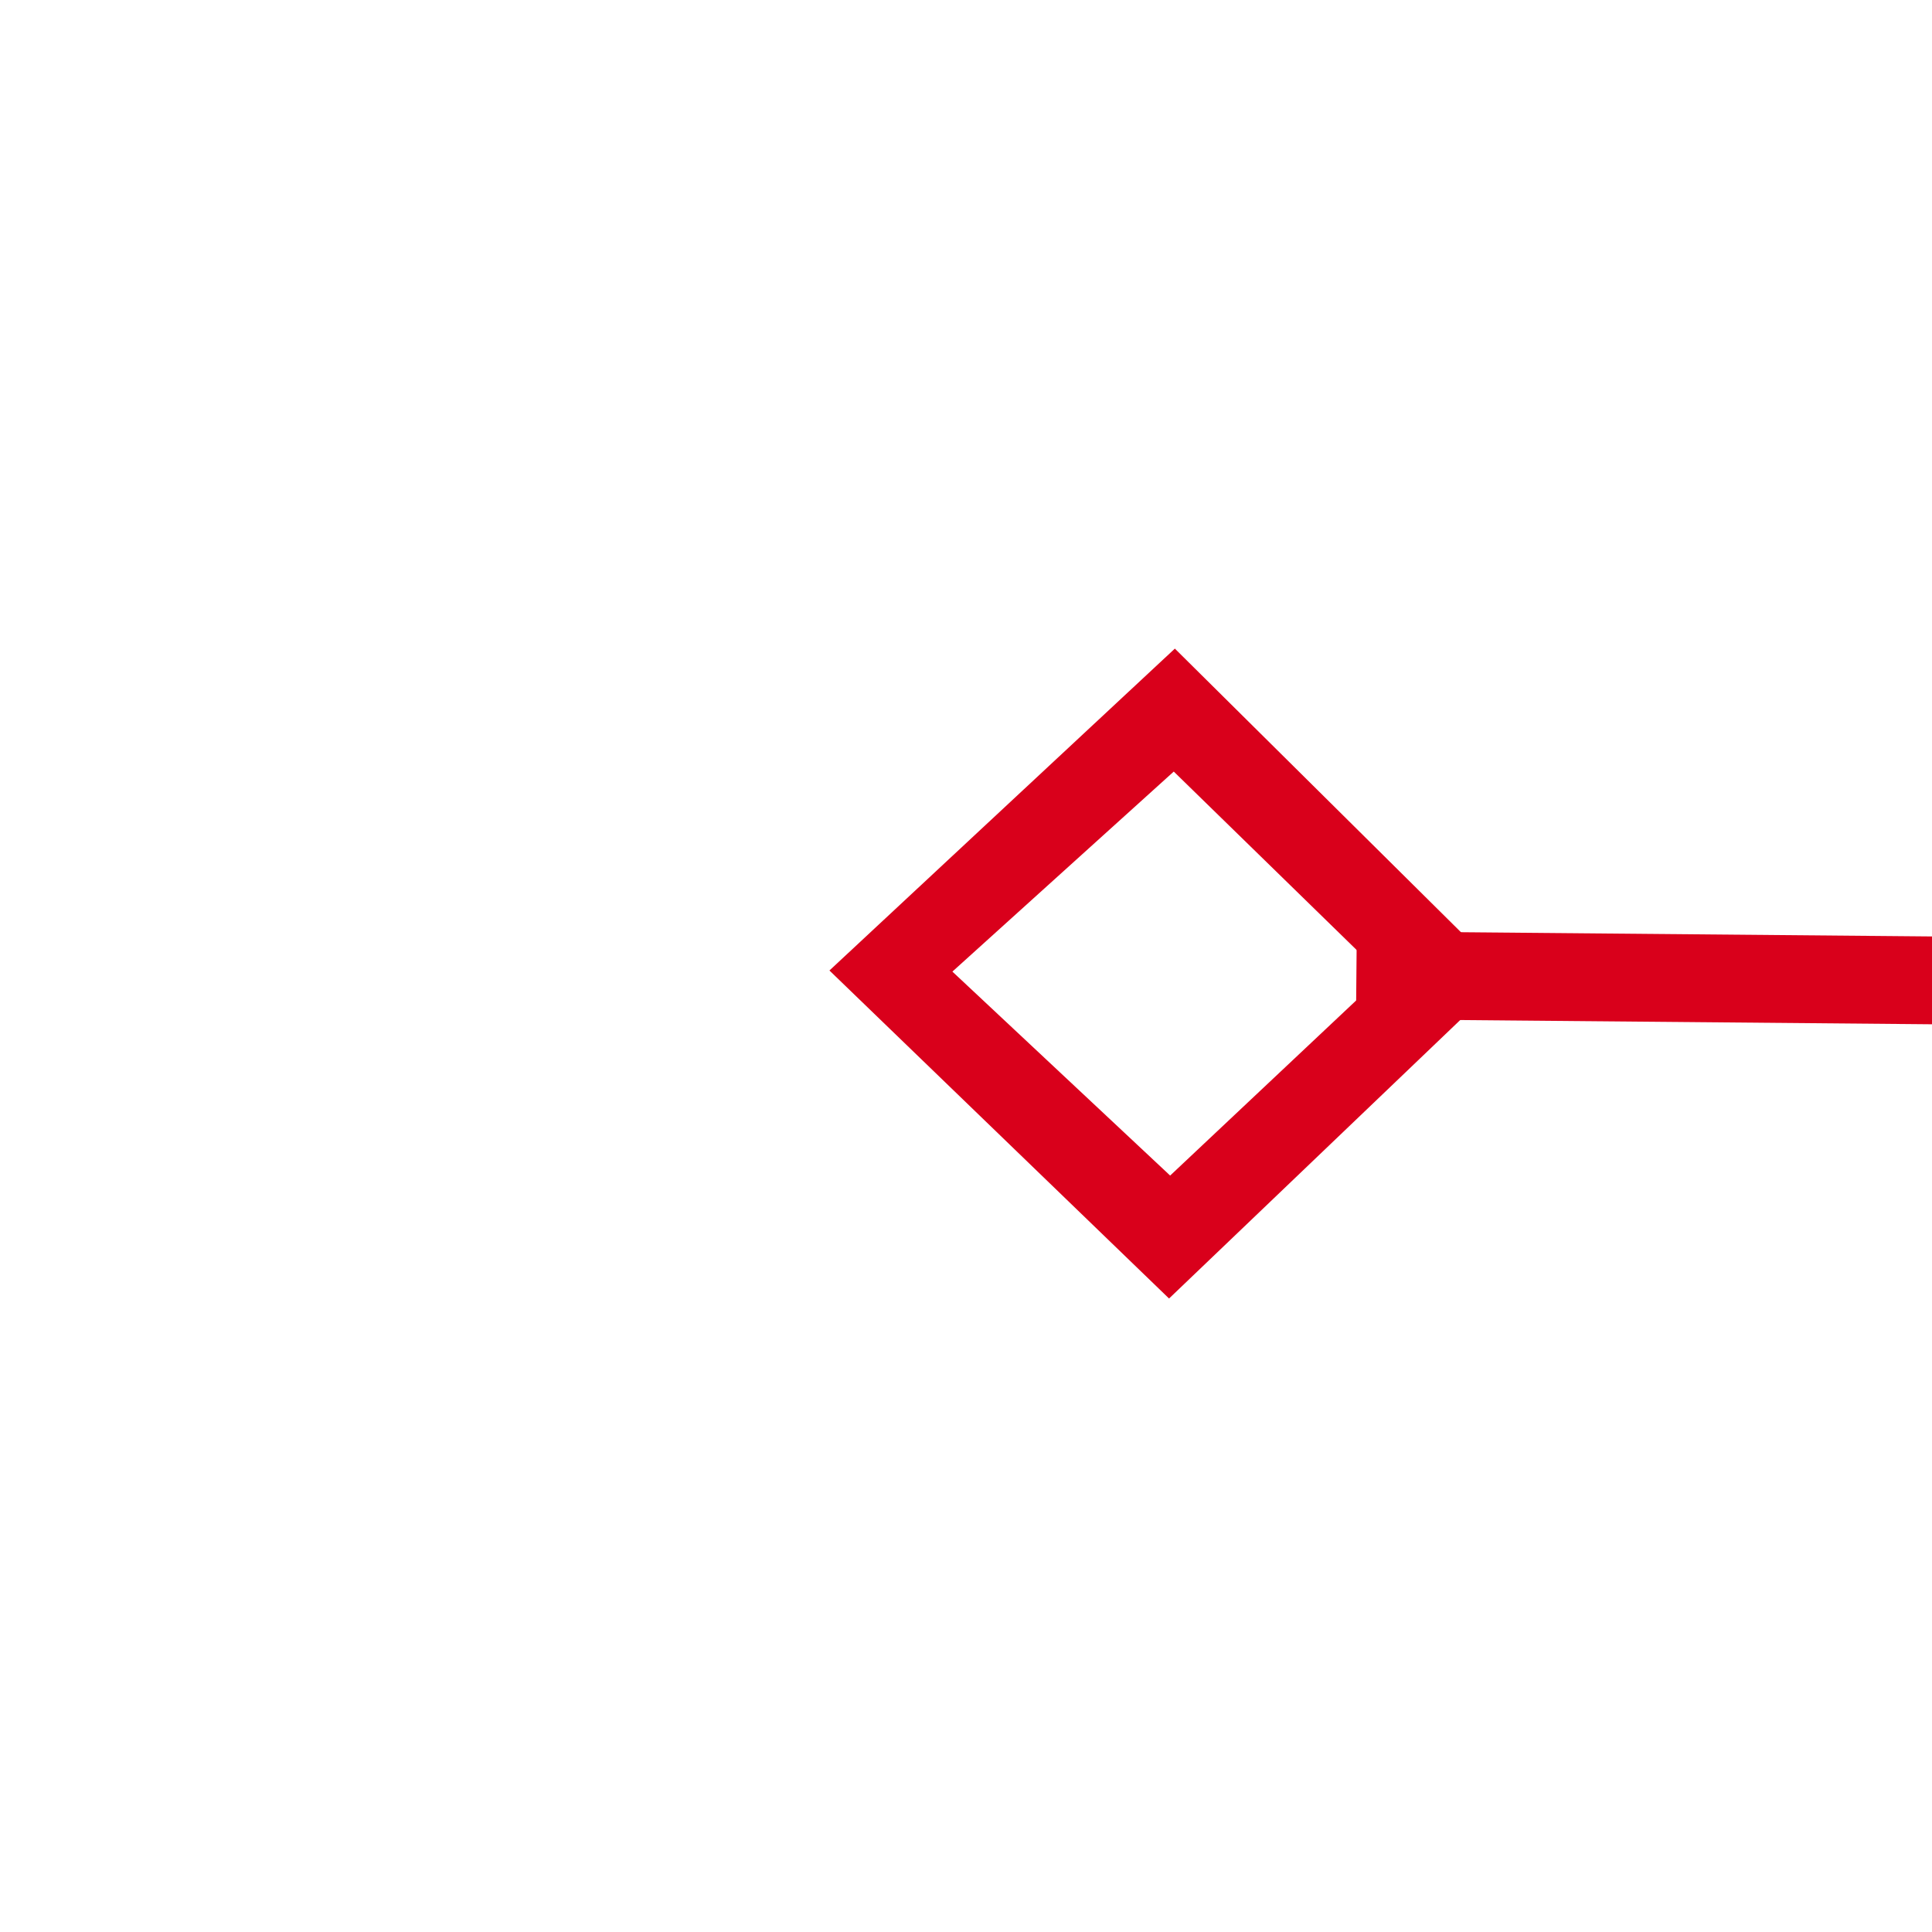 ﻿<?xml version="1.0" encoding="utf-8"?>
<svg version="1.1" xmlns:xlink="http://www.w3.org/1999/xlink" width="22px" height="22px" preserveAspectRatio="xMinYMid meet" viewBox="518 329  22 20" xmlns="http://www.w3.org/2000/svg">
  <g transform="matrix(0.454 0.891 -0.891 0.454 590.89 -286.245 )">
    <path d="M 487.9 263.8  L 484 267.5  L 487.9 271.2  L 491.7 267.5  L 487.9 263.8  Z M 487.9 269.8  L 485.4 267.5  L 487.9 265.2  L 490.3 267.5  L 487.9 269.8  Z M 642 273.8  L 648 267.5  L 642 261.2  L 642 273.8  Z M 643 271.4  L 643 263.6  L 646.5 267.5  L 643 271.4  Z " fill-rule="nonzero" fill="#d9001b" stroke="none" transform="matrix(0.462 -0.887 0.887 0.462 67.456 646.138 )" />
    <path d="M 490 267.5  L 643 267.5  " stroke-width="1" stroke="#d9001b" fill="none" transform="matrix(0.462 -0.887 0.887 0.462 67.456 646.138 )" />
  </g>
</svg>